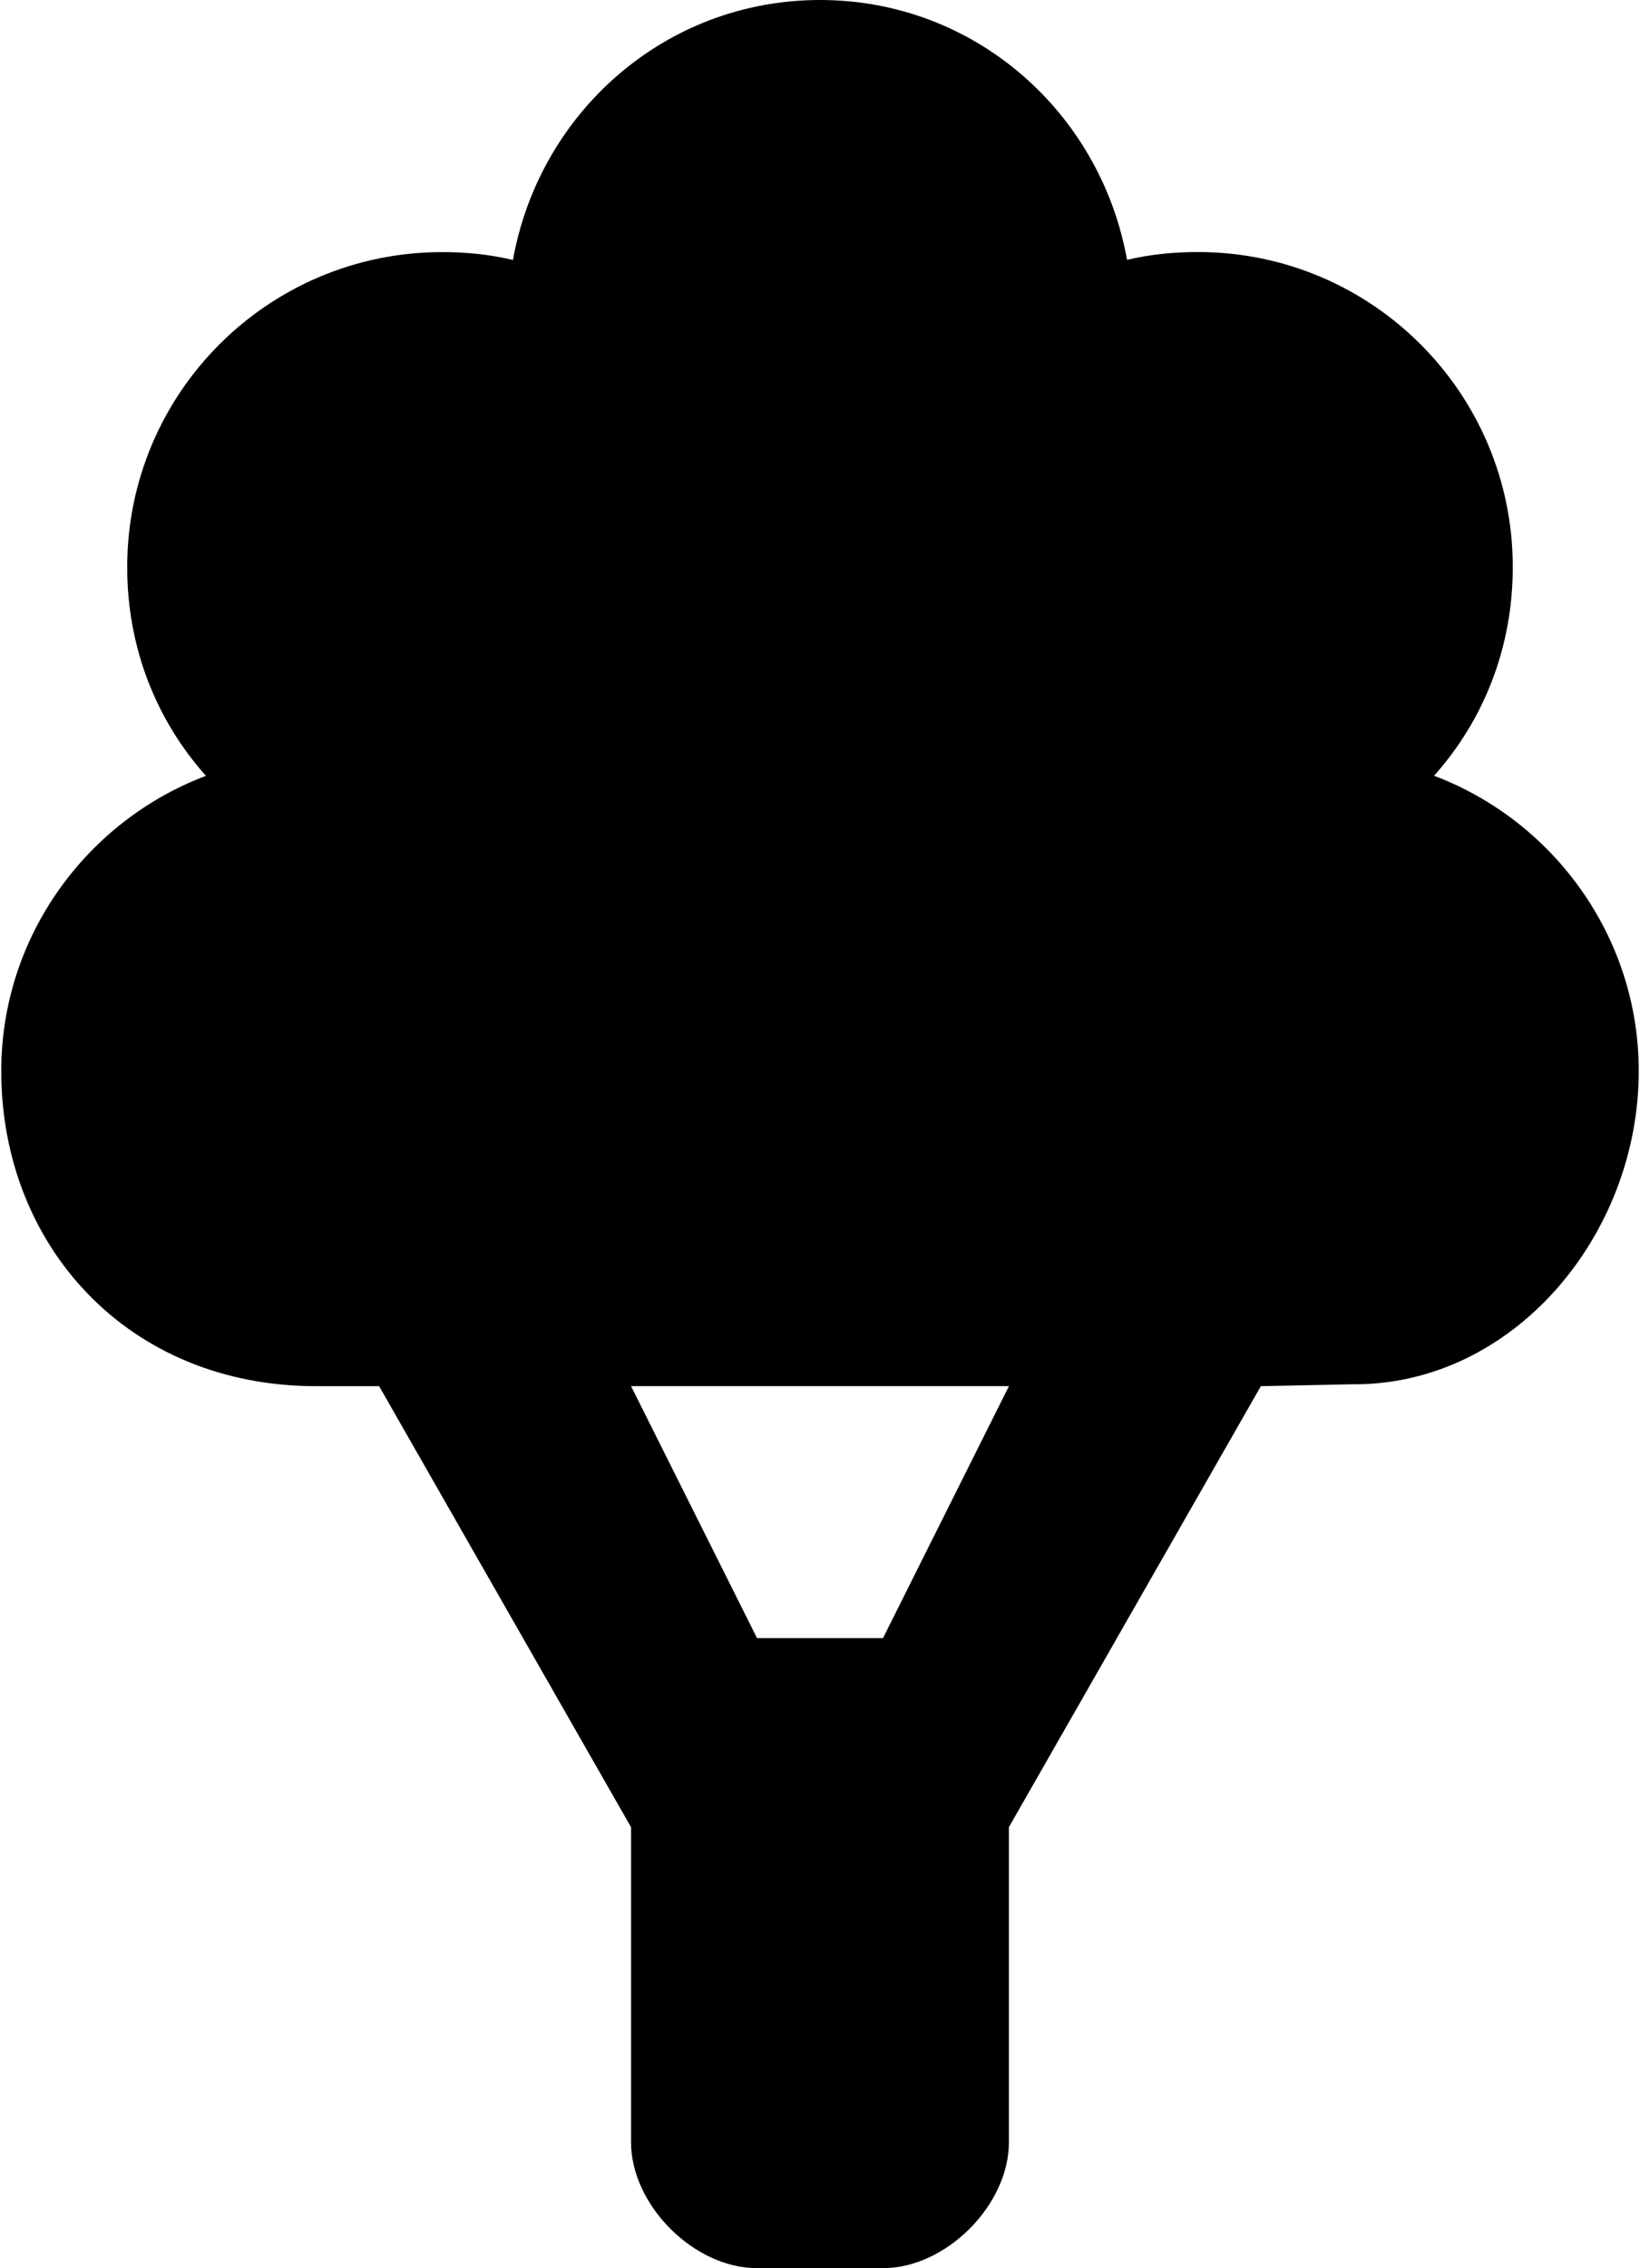 <?xml version="1.0" ?>
<svg xmlns="http://www.w3.org/2000/svg" xmlns:ev="http://www.w3.org/2001/xml-events" xmlns:xlink="http://www.w3.org/1999/xlink" baseProfile="full" enable-background="new 0 0 72.223 100" height="600px" version="1.1" viewBox="0 0 72.223 100" width="434px" x="0px" xml:space="preserve" y="0px">
	<defs/>
	<path d="M 72.223,47.223 C 72.223,41.278 68.446,36.184 63.195,34.202 C 65.387,31.747 66.667,28.551 66.667,25.001 C 66.667,17.331 60.449,11.112 52.778,11.112 C 51.684,11.112 50.674,11.218 49.653,11.456 C 48.49,4.961 42.942,-0.002 36.111,0.0 C 29.281,0.001 23.732,4.964 22.569,11.46 C 21.548,11.221 20.537,11.115 19.444,11.115 C 11.773,11.115 5.555,17.333 5.555,25.004 C 5.555,28.555 6.835,31.75 9.027,34.206 C 3.777,36.187 0.0,41.278 0.0,47.223 C 0.0,54.894 5.556,61.115 13.889,61.115 L 16.666,61.115 L 27.777,80.559 L 27.777,94.446 C 27.777,97.223 30.555,100.001 33.333,100.001 L 38.889,100.001 C 41.665,100.001 44.444,97.224 44.444,94.446 L 44.444,80.556 L 55.556,61.115 L 59.548,61.032 C 66.666,61.113 72.223,54.474 72.223,47.223 L 72.223,47.223 M 27.778,61.113 L 44.445,61.113 L 38.89,72.223 L 33.334,72.223 L 27.778,61.113"/>
</svg>
